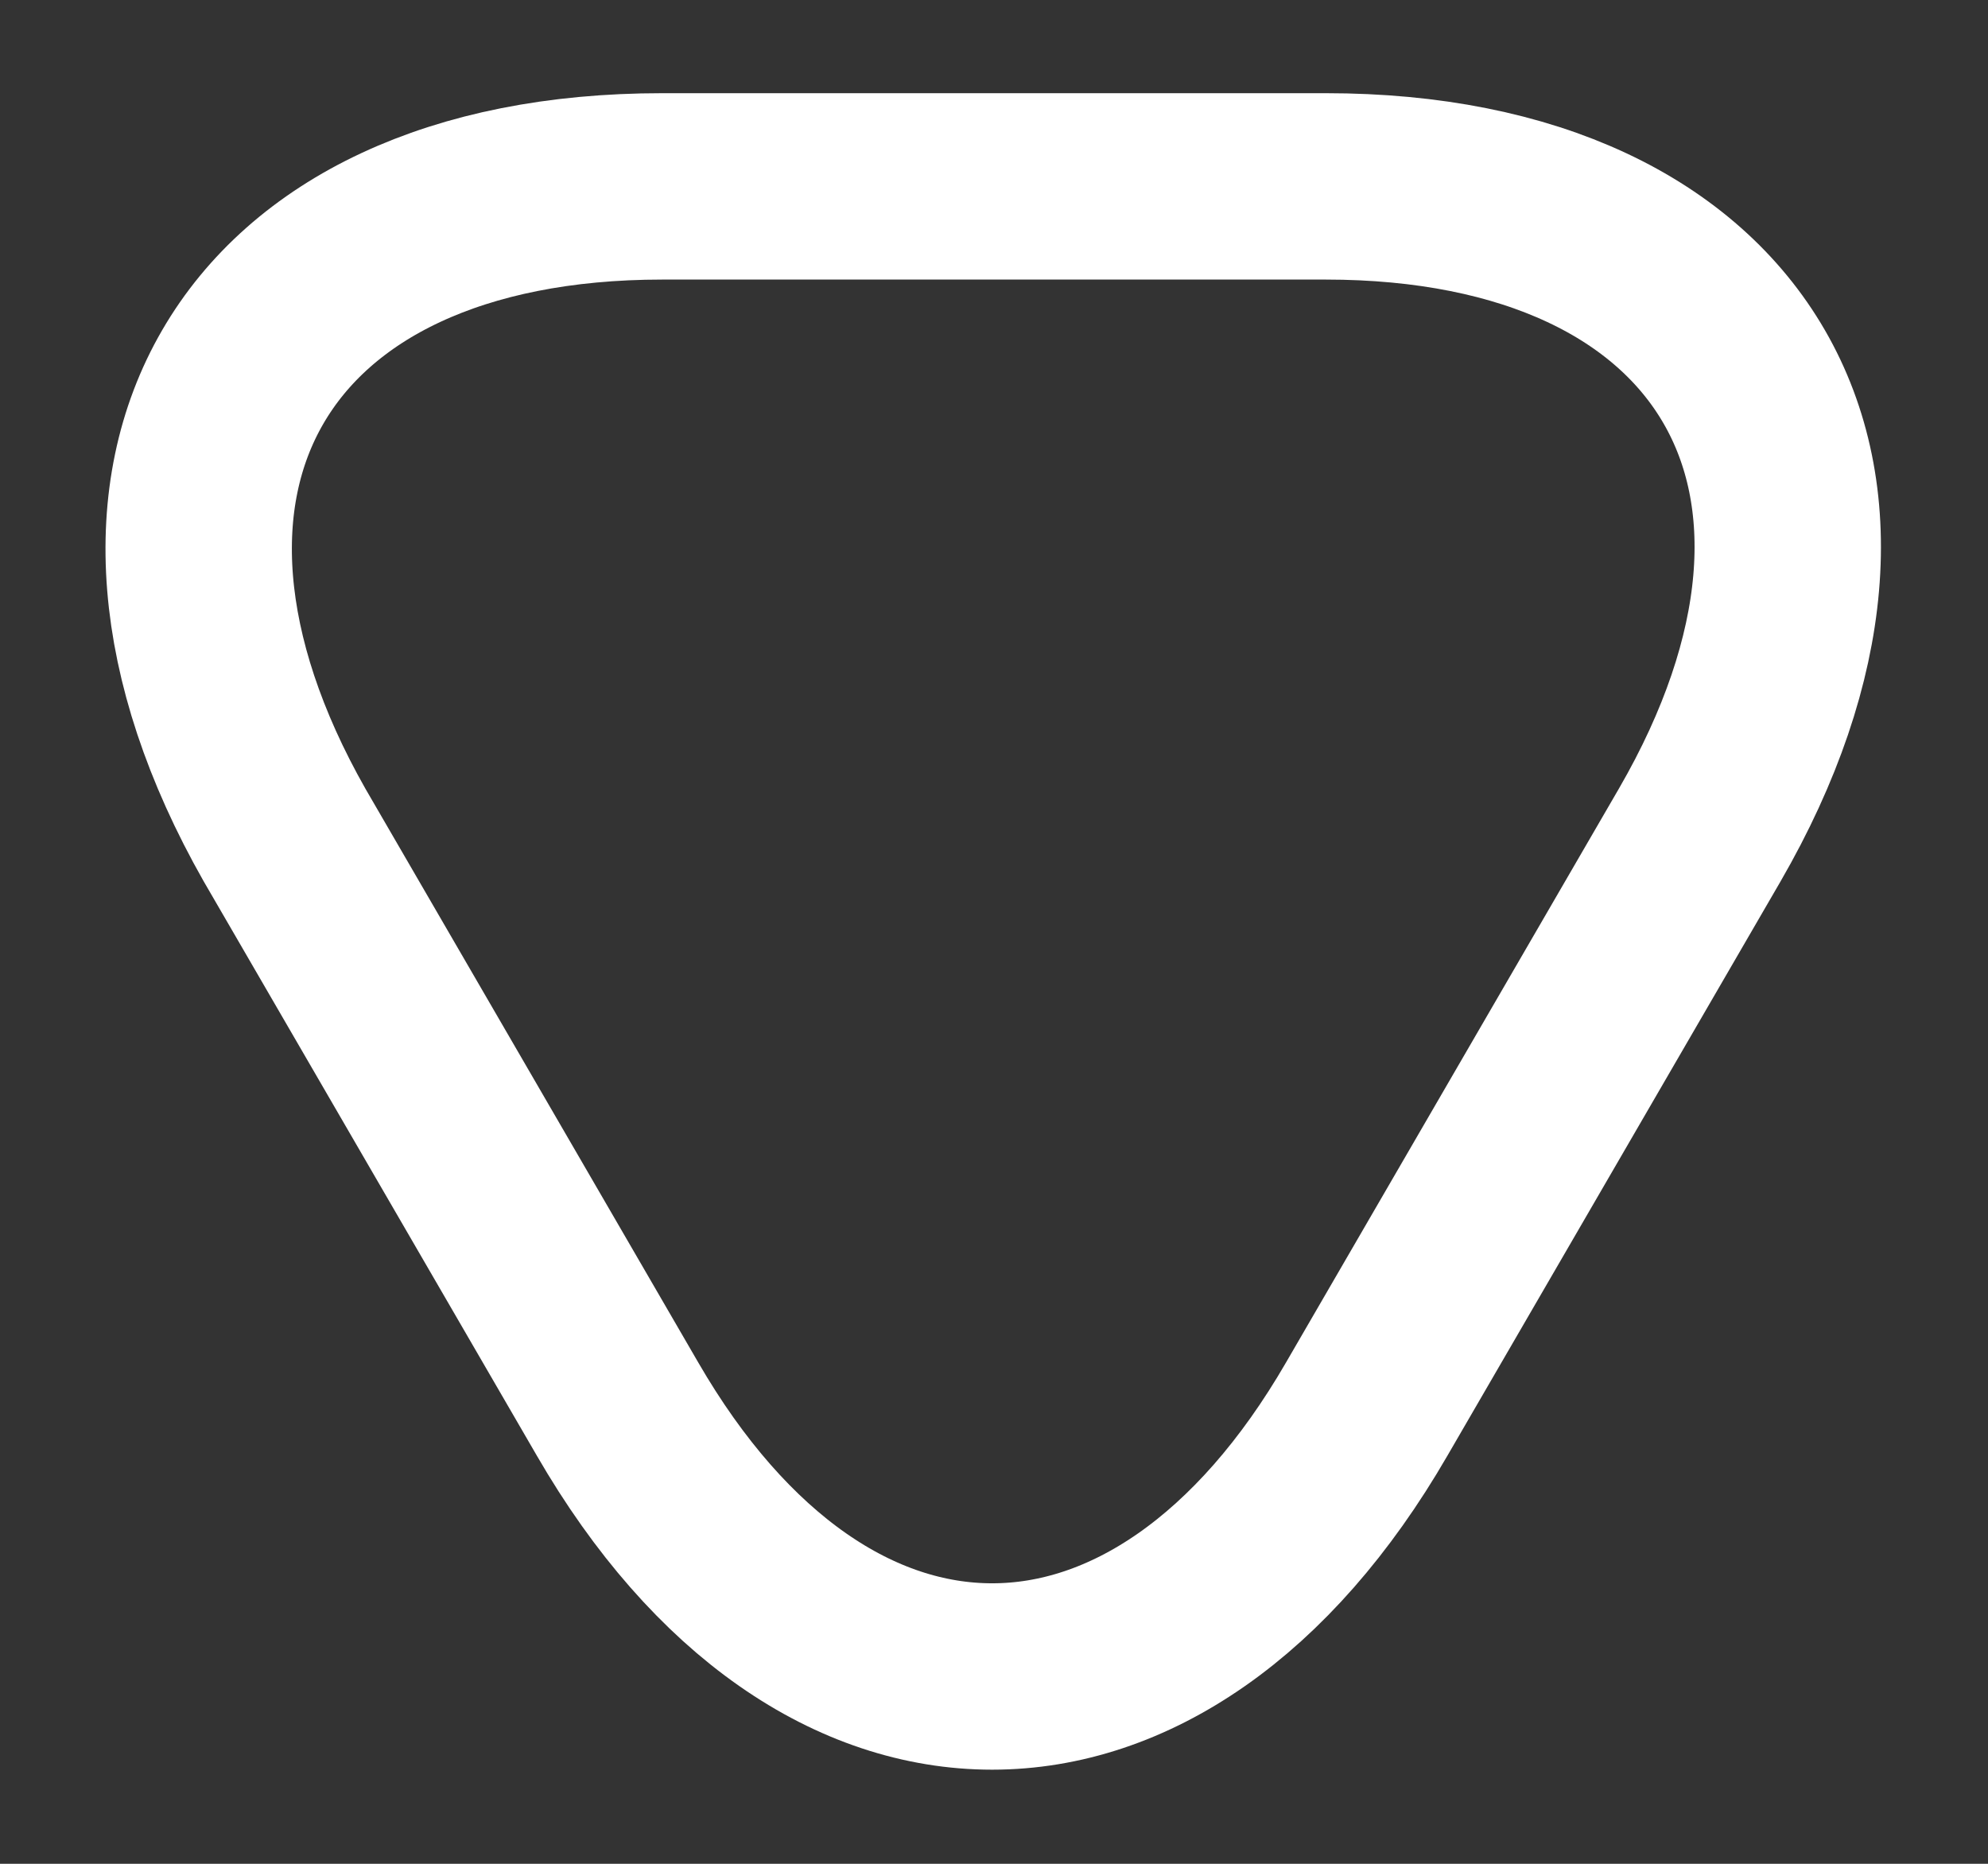 <svg width="16" height="15" viewBox="0 0 16 15" fill="none" xmlns="http://www.w3.org/2000/svg">
<rect x="0" y="0" width="16" height="15" fill="#333333" stroke="none"/>
<path d="M8 1.5H10.67C13.98 1.5 15.34 3.85 13.68 6.72L12.34 9.03L11 11.34C9.34 14.21 6.63 14.21 4.97 11.34L3.63 9.03L2.29 6.72C0.66 3.85 2.01 1.5 5.33 1.5H8Z" stroke="white" stroke-width="1.5" stroke-miterlimit="10" stroke-linecap="round" stroke-linejoin="round"/>
</svg>
